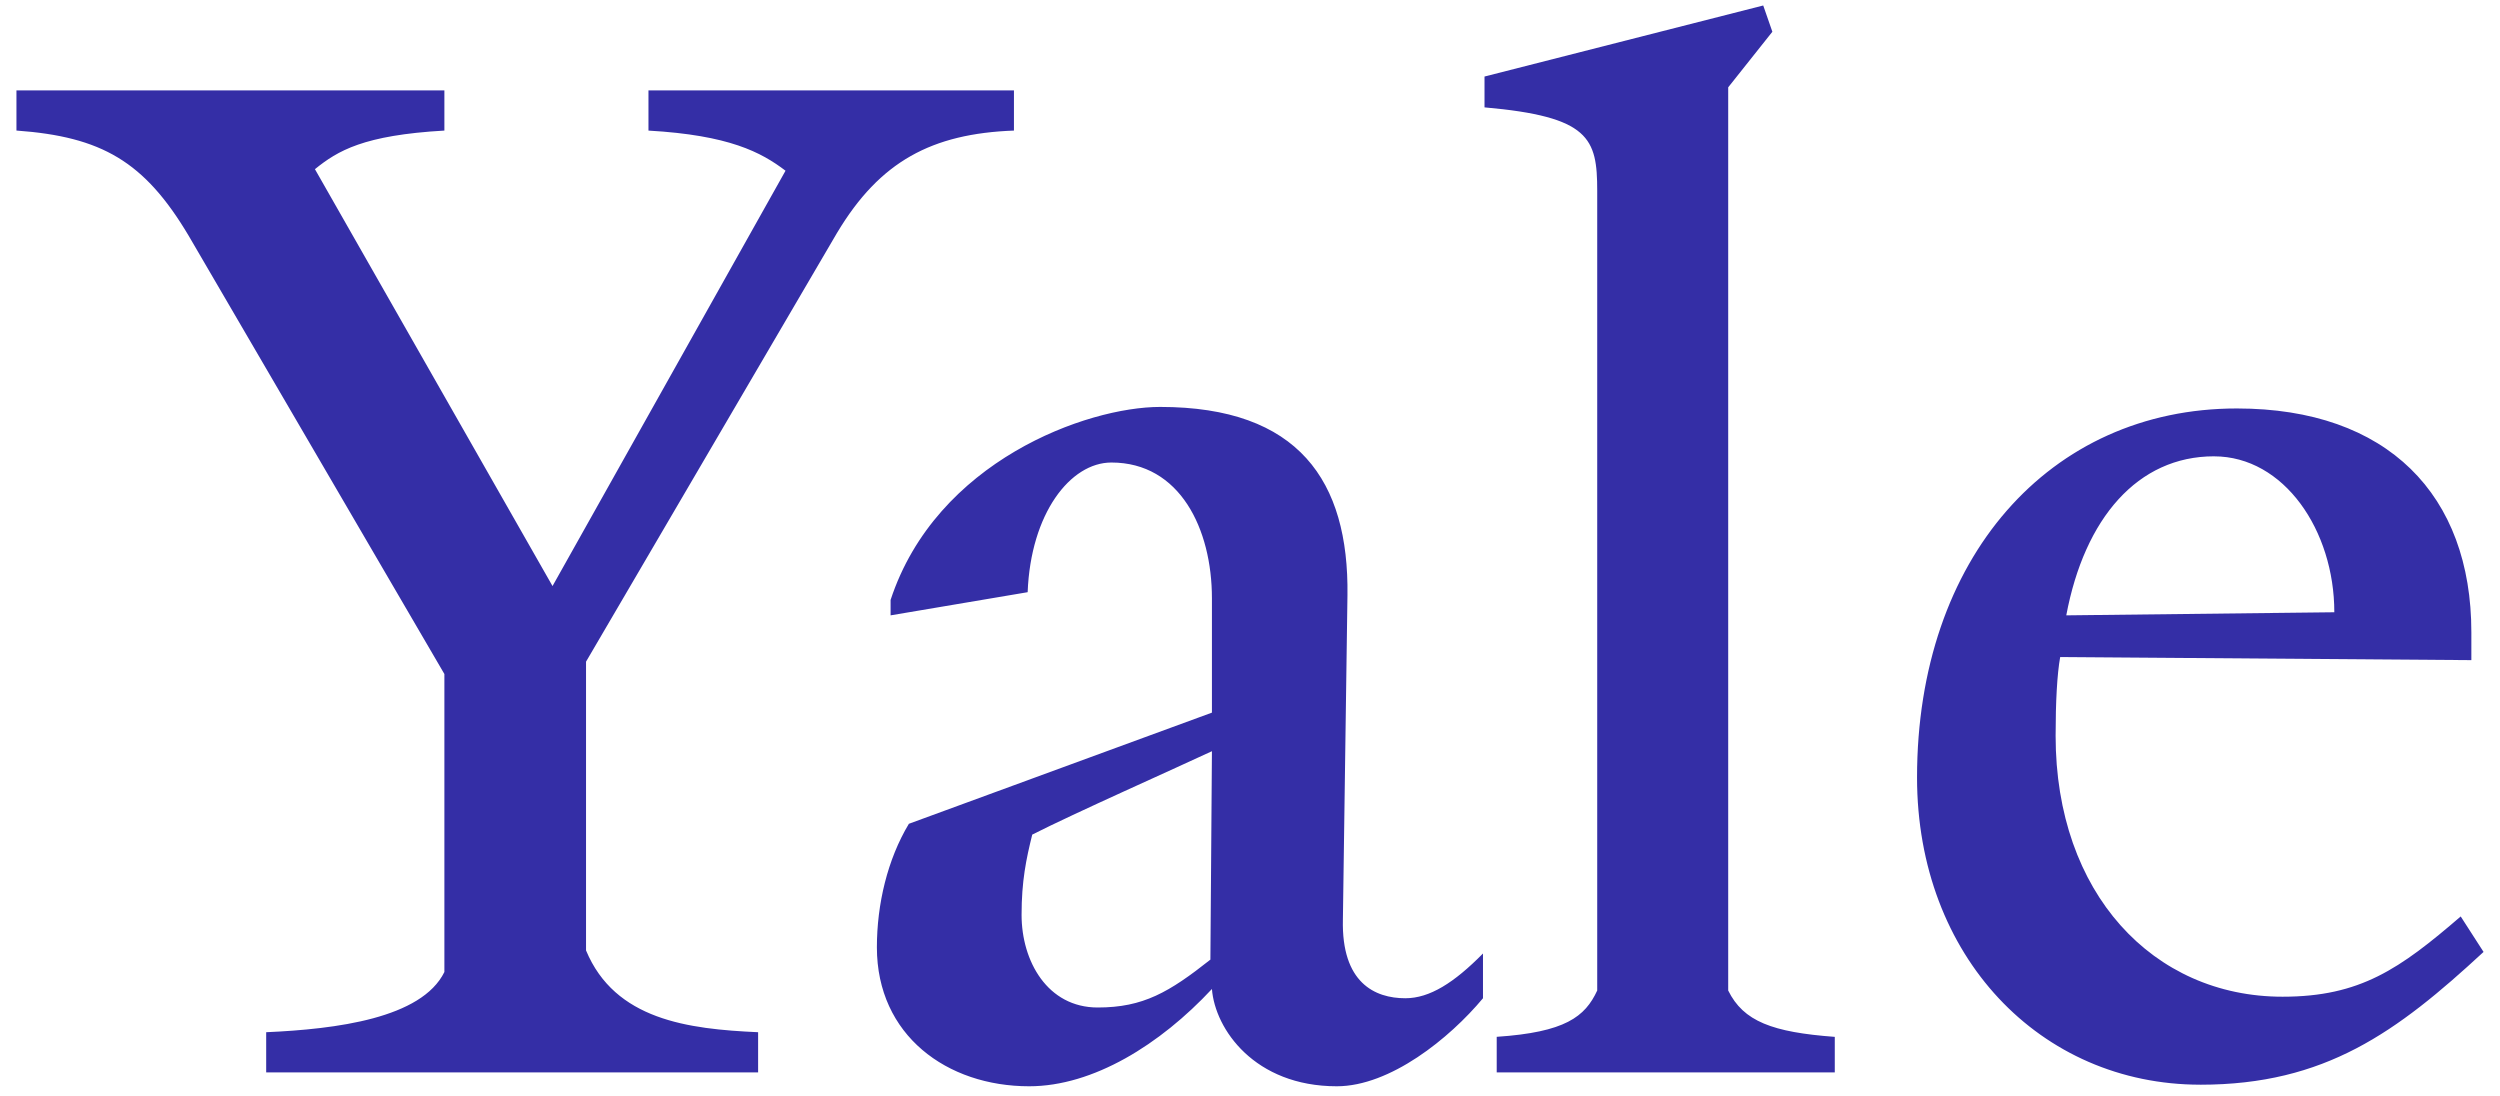 <?xml version="1.0" encoding="UTF-8"?>
<svg width="114px" height="50px" viewBox="0 0 114 50" version="1.1" xmlns="http://www.w3.org/2000/svg" xmlns:xlink="http://www.w3.org/1999/xlink">
    <!-- Generator: Sketch 52.4 (67378) - http://www.bohemiancoding.com/sketch -->
    <title>logo/client/yale</title>
    <desc>Created with Sketch.</desc>
    <g id="001-Home-Page" stroke="none" stroke-width="1" fill="none" fill-rule="evenodd">
        <g id="Home-Page" transform="translate(-893, -3987)" fill="#342EA6">
            <g id="Client-Wall" transform="translate(192, 3940)">
                <g id="Logos" transform="translate(686, 0)">
                    <g id="logo/client/yale">
                        <path d="M53.18,57.6 L41.723,77.172 L41.723,90.339 C43.041,93.507 46.375,93.927 49.57,94.069 L49.57,95.9 L27.138,95.9 L27.138,94.069 C30.333,93.928 34.222,93.436 35.264,91.324 L35.264,77.735 L23.598,57.741 C21.583,54.36 19.638,53.235 15.75,52.953 L15.75,51.122 L35.264,51.122 L35.264,52.954 C31.583,53.165 30.403,53.87 29.361,54.714 L40.195,73.724 L50.82,54.785 C49.708,53.94 48.25,53.165 44.57,52.955 L44.57,51.123 L61.236,51.123 L61.236,52.954 C57.487,53.094 55.125,54.36 53.181,57.6 L53.18,57.6 Z M75.958,96.534 C72.208,96.534 70.403,93.928 70.264,92.098 C67.902,94.633 64.847,96.534 61.93,96.534 C58.181,96.534 54.986,94.21 54.986,90.198 C54.986,88.226 55.471,86.184 56.445,84.565 L70.264,79.496 L70.264,74.286 C70.264,71.118 68.805,68.091 65.68,68.091 C63.806,68.091 62,70.413 61.861,74.004 L55.611,75.06 L55.611,74.357 C57.693,68.02 64.569,65.556 67.902,65.556 C74.222,65.556 76.513,68.934 76.444,74.144 L76.236,88.929 C76.166,91.816 77.694,92.52 79.083,92.52 C80.193,92.52 81.305,91.816 82.624,90.479 L82.624,92.52 C81.097,94.352 78.389,96.534 75.958,96.534 Z M62.07,85.058 C61.792,86.183 61.584,87.169 61.584,88.719 C61.584,90.83 62.765,92.942 65.055,92.942 C67.139,92.942 68.319,92.239 70.194,90.759 L70.264,81.255 C68.459,82.099 64.014,84.072 62.07,85.058 Z M83.25,95.9 L83.25,94.279 C86.375,94.069 87.278,93.365 87.833,92.168 L87.833,55.699 C87.833,53.305 87.486,52.319 82.694,51.896 L82.694,50.49 L95.403,47.25 L95.82,48.448 L93.806,50.982 L93.806,92.168 C94.5,93.576 95.82,94.069 98.666,94.281 L98.666,95.901 L83.25,95.901 L83.25,95.9 Z M115.333,96.462 C108.042,96.462 102.417,90.62 102.417,82.452 C102.417,72.454 108.458,65.626 117,65.626 C123.874,65.626 127.694,69.569 127.694,75.834 L127.694,77.102 L108.944,76.961 C108.805,77.735 108.736,79.003 108.736,80.551 C108.736,87.733 113.18,92.45 119.084,92.45 C122.625,92.45 124.431,91.182 127.208,88.79 L128.25,90.408 C124.291,94.069 121.028,96.463 115.333,96.463 L115.333,96.462 Z M115.958,67.808 C112.485,67.808 110.055,70.624 109.222,75.06 L121.445,74.919 C121.445,71.188 119.152,67.809 115.958,67.809 L115.958,67.808 Z" id="Shape"></path>
                    </g>
                </g>
            </g>
        </g>
    </g>
</svg>
